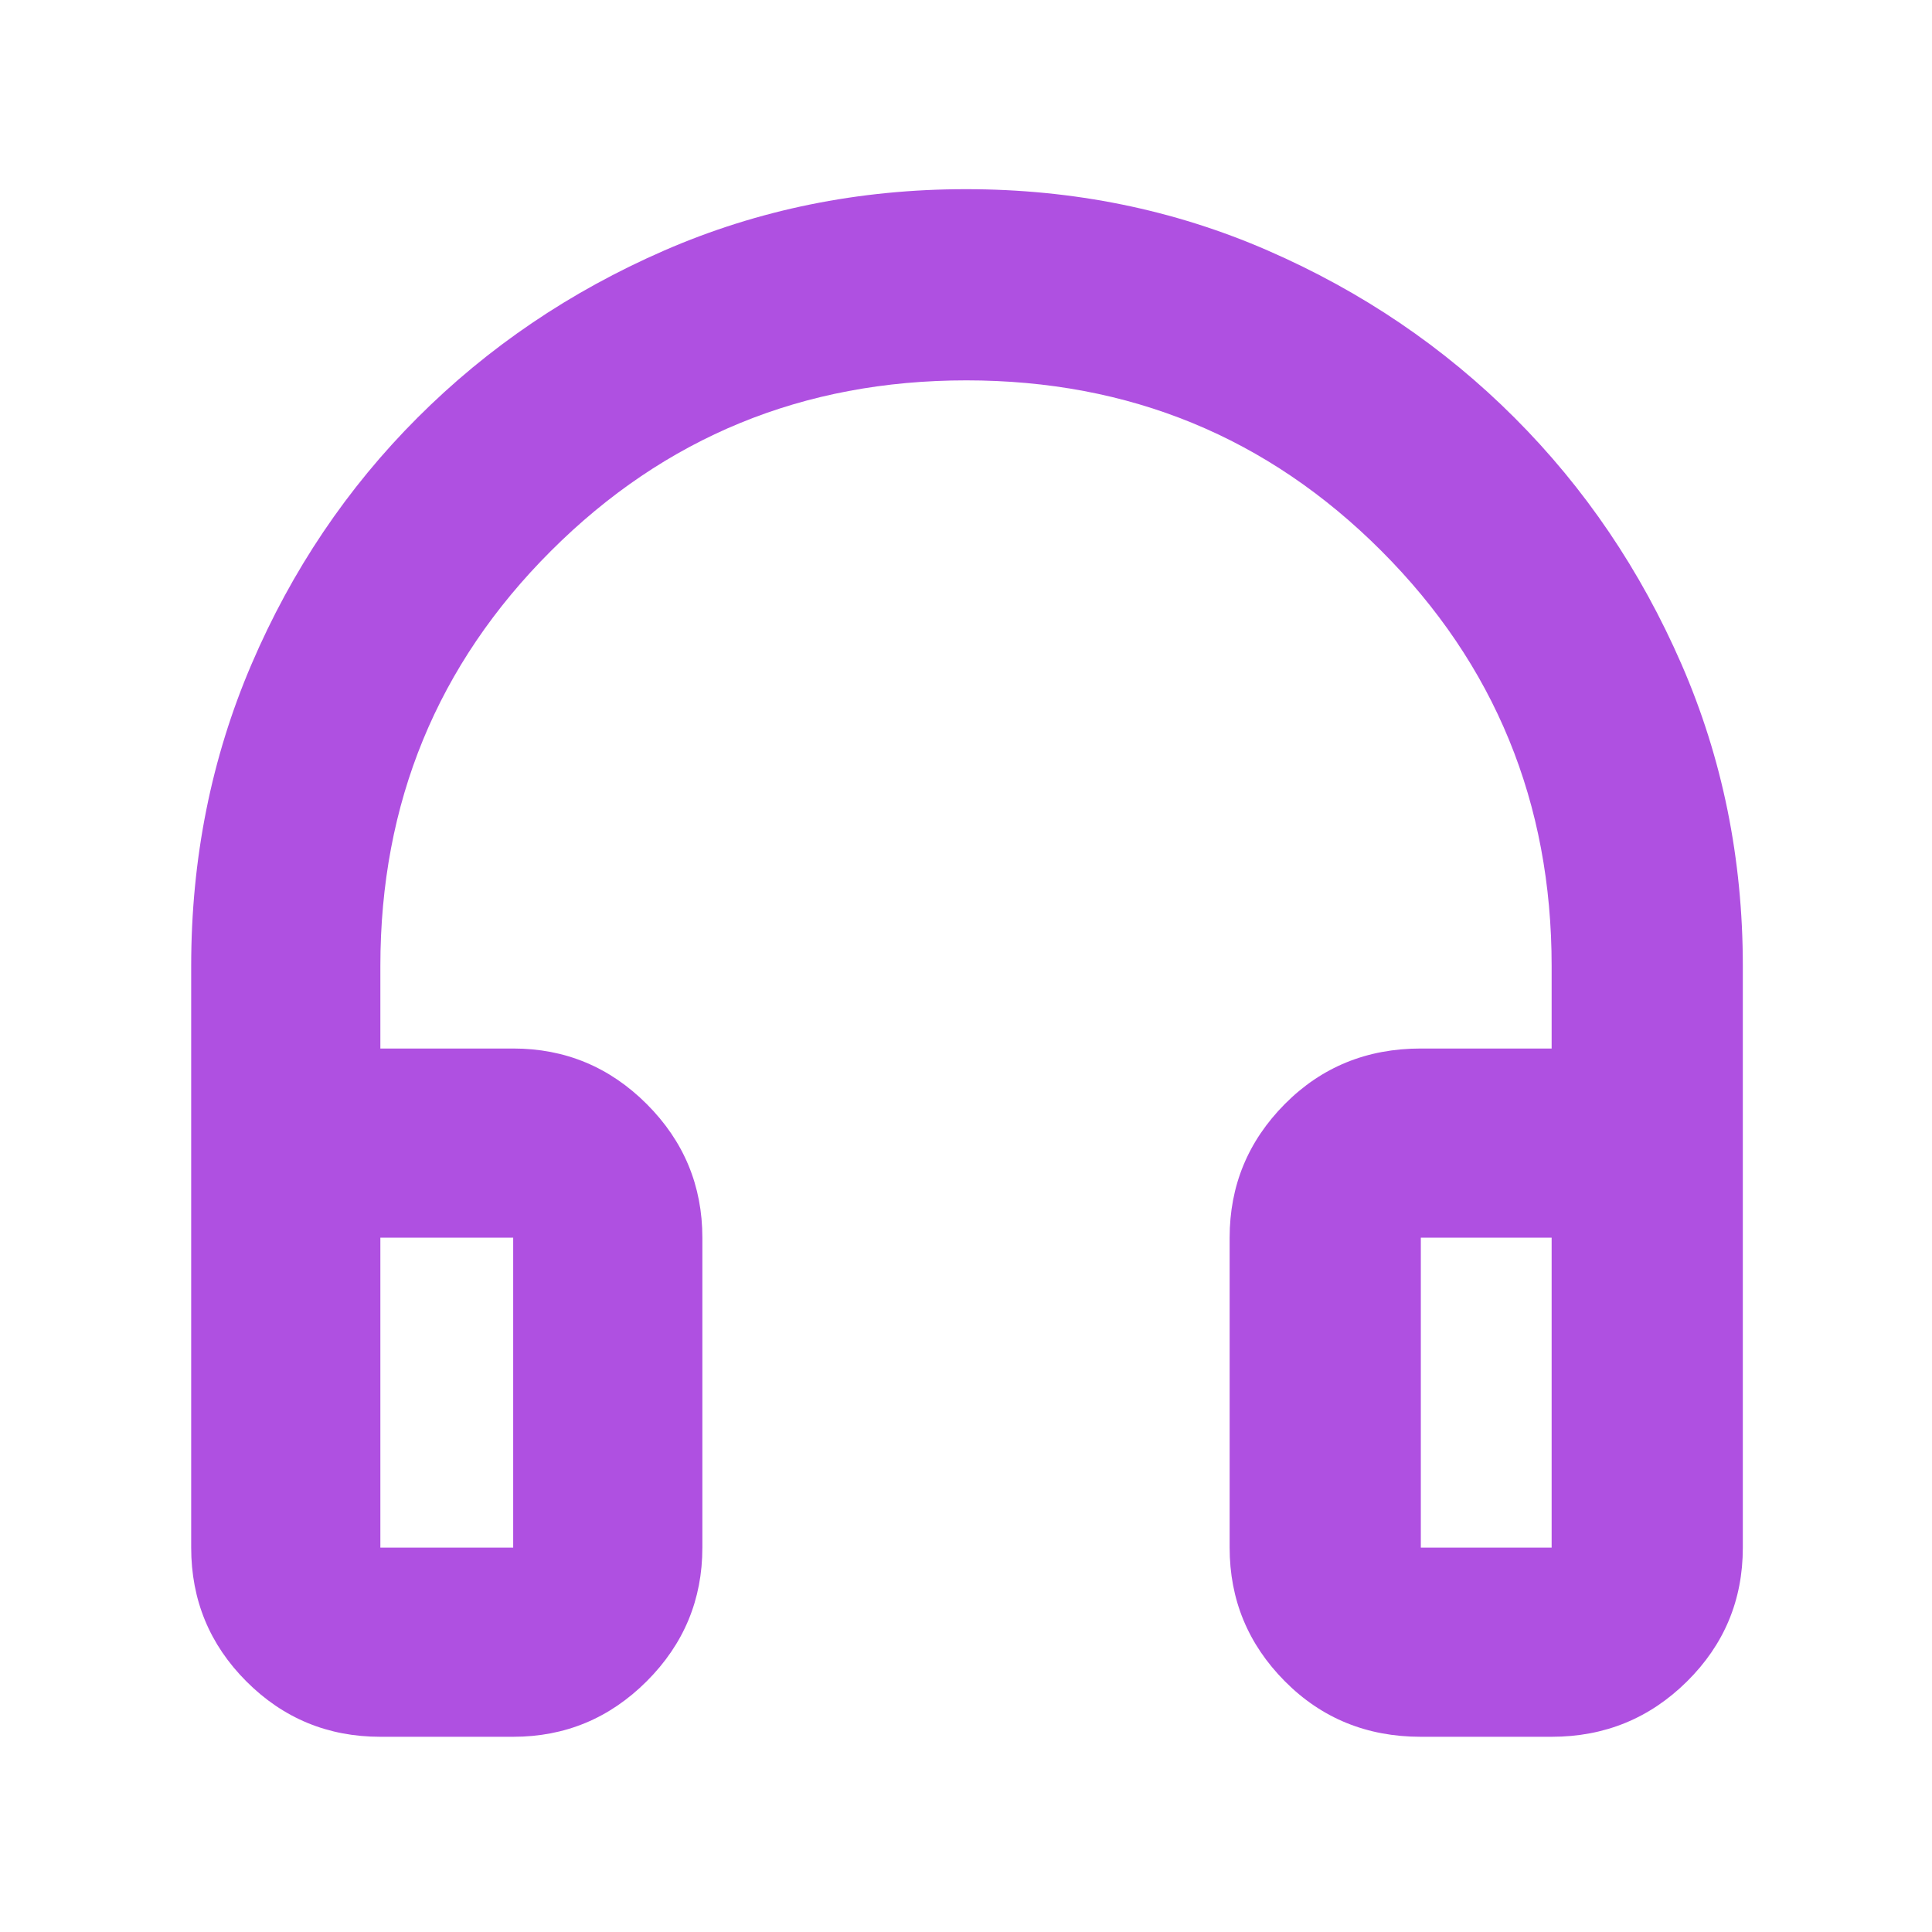 <svg xmlns="http://www.w3.org/2000/svg" height="48" viewBox="0 -960 960 960" width="48"><path fill="rgb(175, 80, 225)" d="M255-97h-66q-39.05 0-66.53-27.47Q95-151.95 95-191v-289q0-80 30-150t82.5-122.5Q260-805 330-835.5T480-866q80 0 150 30.5t122.5 83Q805-700 835.5-630T866-480v289q0 39.05-27.77 66.53Q810.46-97 771-97h-65q-40.21 0-67.61-27.63Q611-152.25 611-191v-154q0-38.75 27.39-66.38Q665.79-439 706-439h65v-41q0-121.6-84.65-206.3Q601.69-771 480.17-771q-121.53 0-206.35 84.7T189-480v41h66q38.75 0 66.38 27.62Q349-383.75 349-345v154q0 38.75-27.62 66.37Q293.75-97 255-97Zm0-248h-66v154h66v-154Zm451 0v154h65v-154h-65Zm-451 0h-66 66Zm451 0h65-65Z"/></svg>